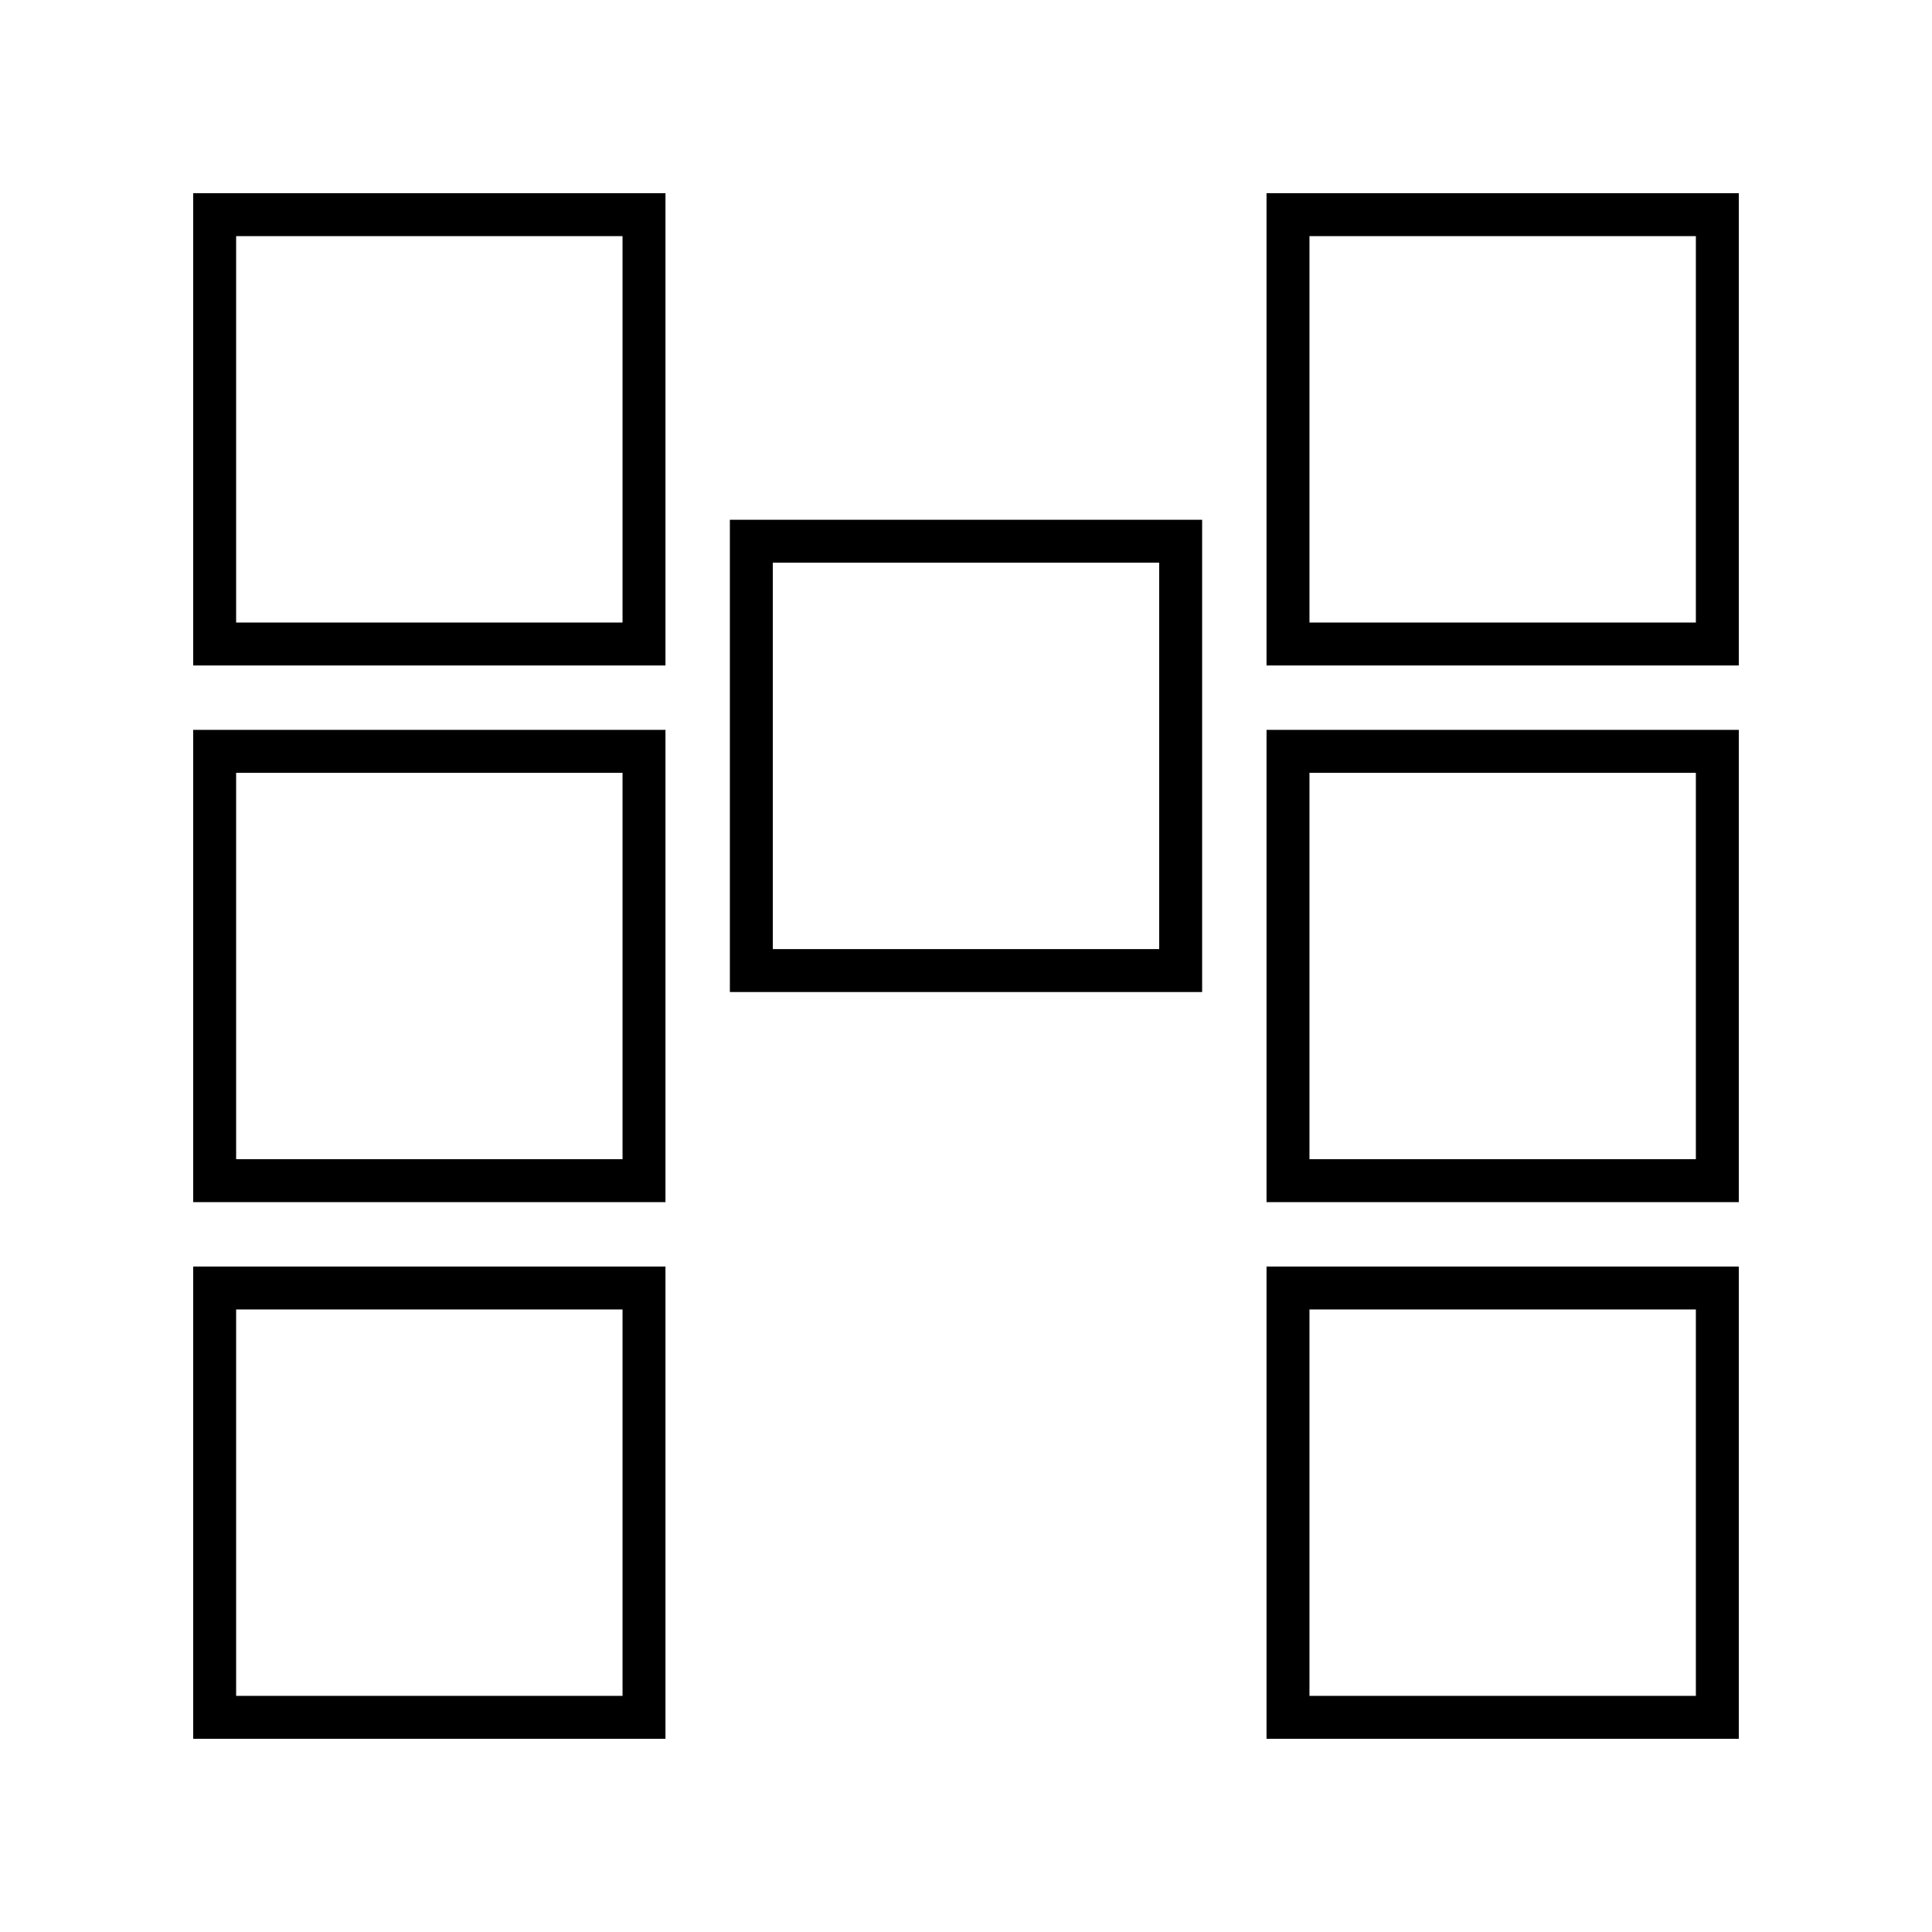 <?xml version="1.0" encoding="utf-8"?>
<svg viewBox="0 0 450 450" xmlns="http://www.w3.org/2000/svg">
  <title>MultiborderLogo</title>
  <rect x="50" y="50" width="100" height="100" style="stroke: rgb(0, 0, 0); stroke-width: 10px; fill: none; fill-opacity: 0;"/>
  <rect x="50" y="175" width="100" height="100" style="stroke: rgb(0, 0, 0); stroke-width: 10px; fill: none; fill-opacity: 0;"/>
  <rect x="50" y="300" width="100" height="100" style="stroke: rgb(0, 0, 0); stroke-width: 10px; fill: none; fill-opacity: 0;"/>
  <rect x="175" y="126.064" width="100" height="100" style="stroke: rgb(0, 0, 0); stroke-width: 10px; fill: none; fill-opacity: 0;"/>
  <rect x="300" y="50" width="100" height="100" style="stroke: rgb(0, 0, 0); stroke-width: 10px; fill: none; fill-opacity: 0;"/>
  <rect x="300" width="100" height="100" style="stroke: rgb(0, 0, 0); stroke-width: 10px; fill: none; fill-opacity: 0;" y="175"/>
  <rect x="300" y="300" width="100" height="100" style="stroke: rgb(0, 0, 0); stroke-width: 10px; fill: none; fill-opacity: 0;"/>
</svg>